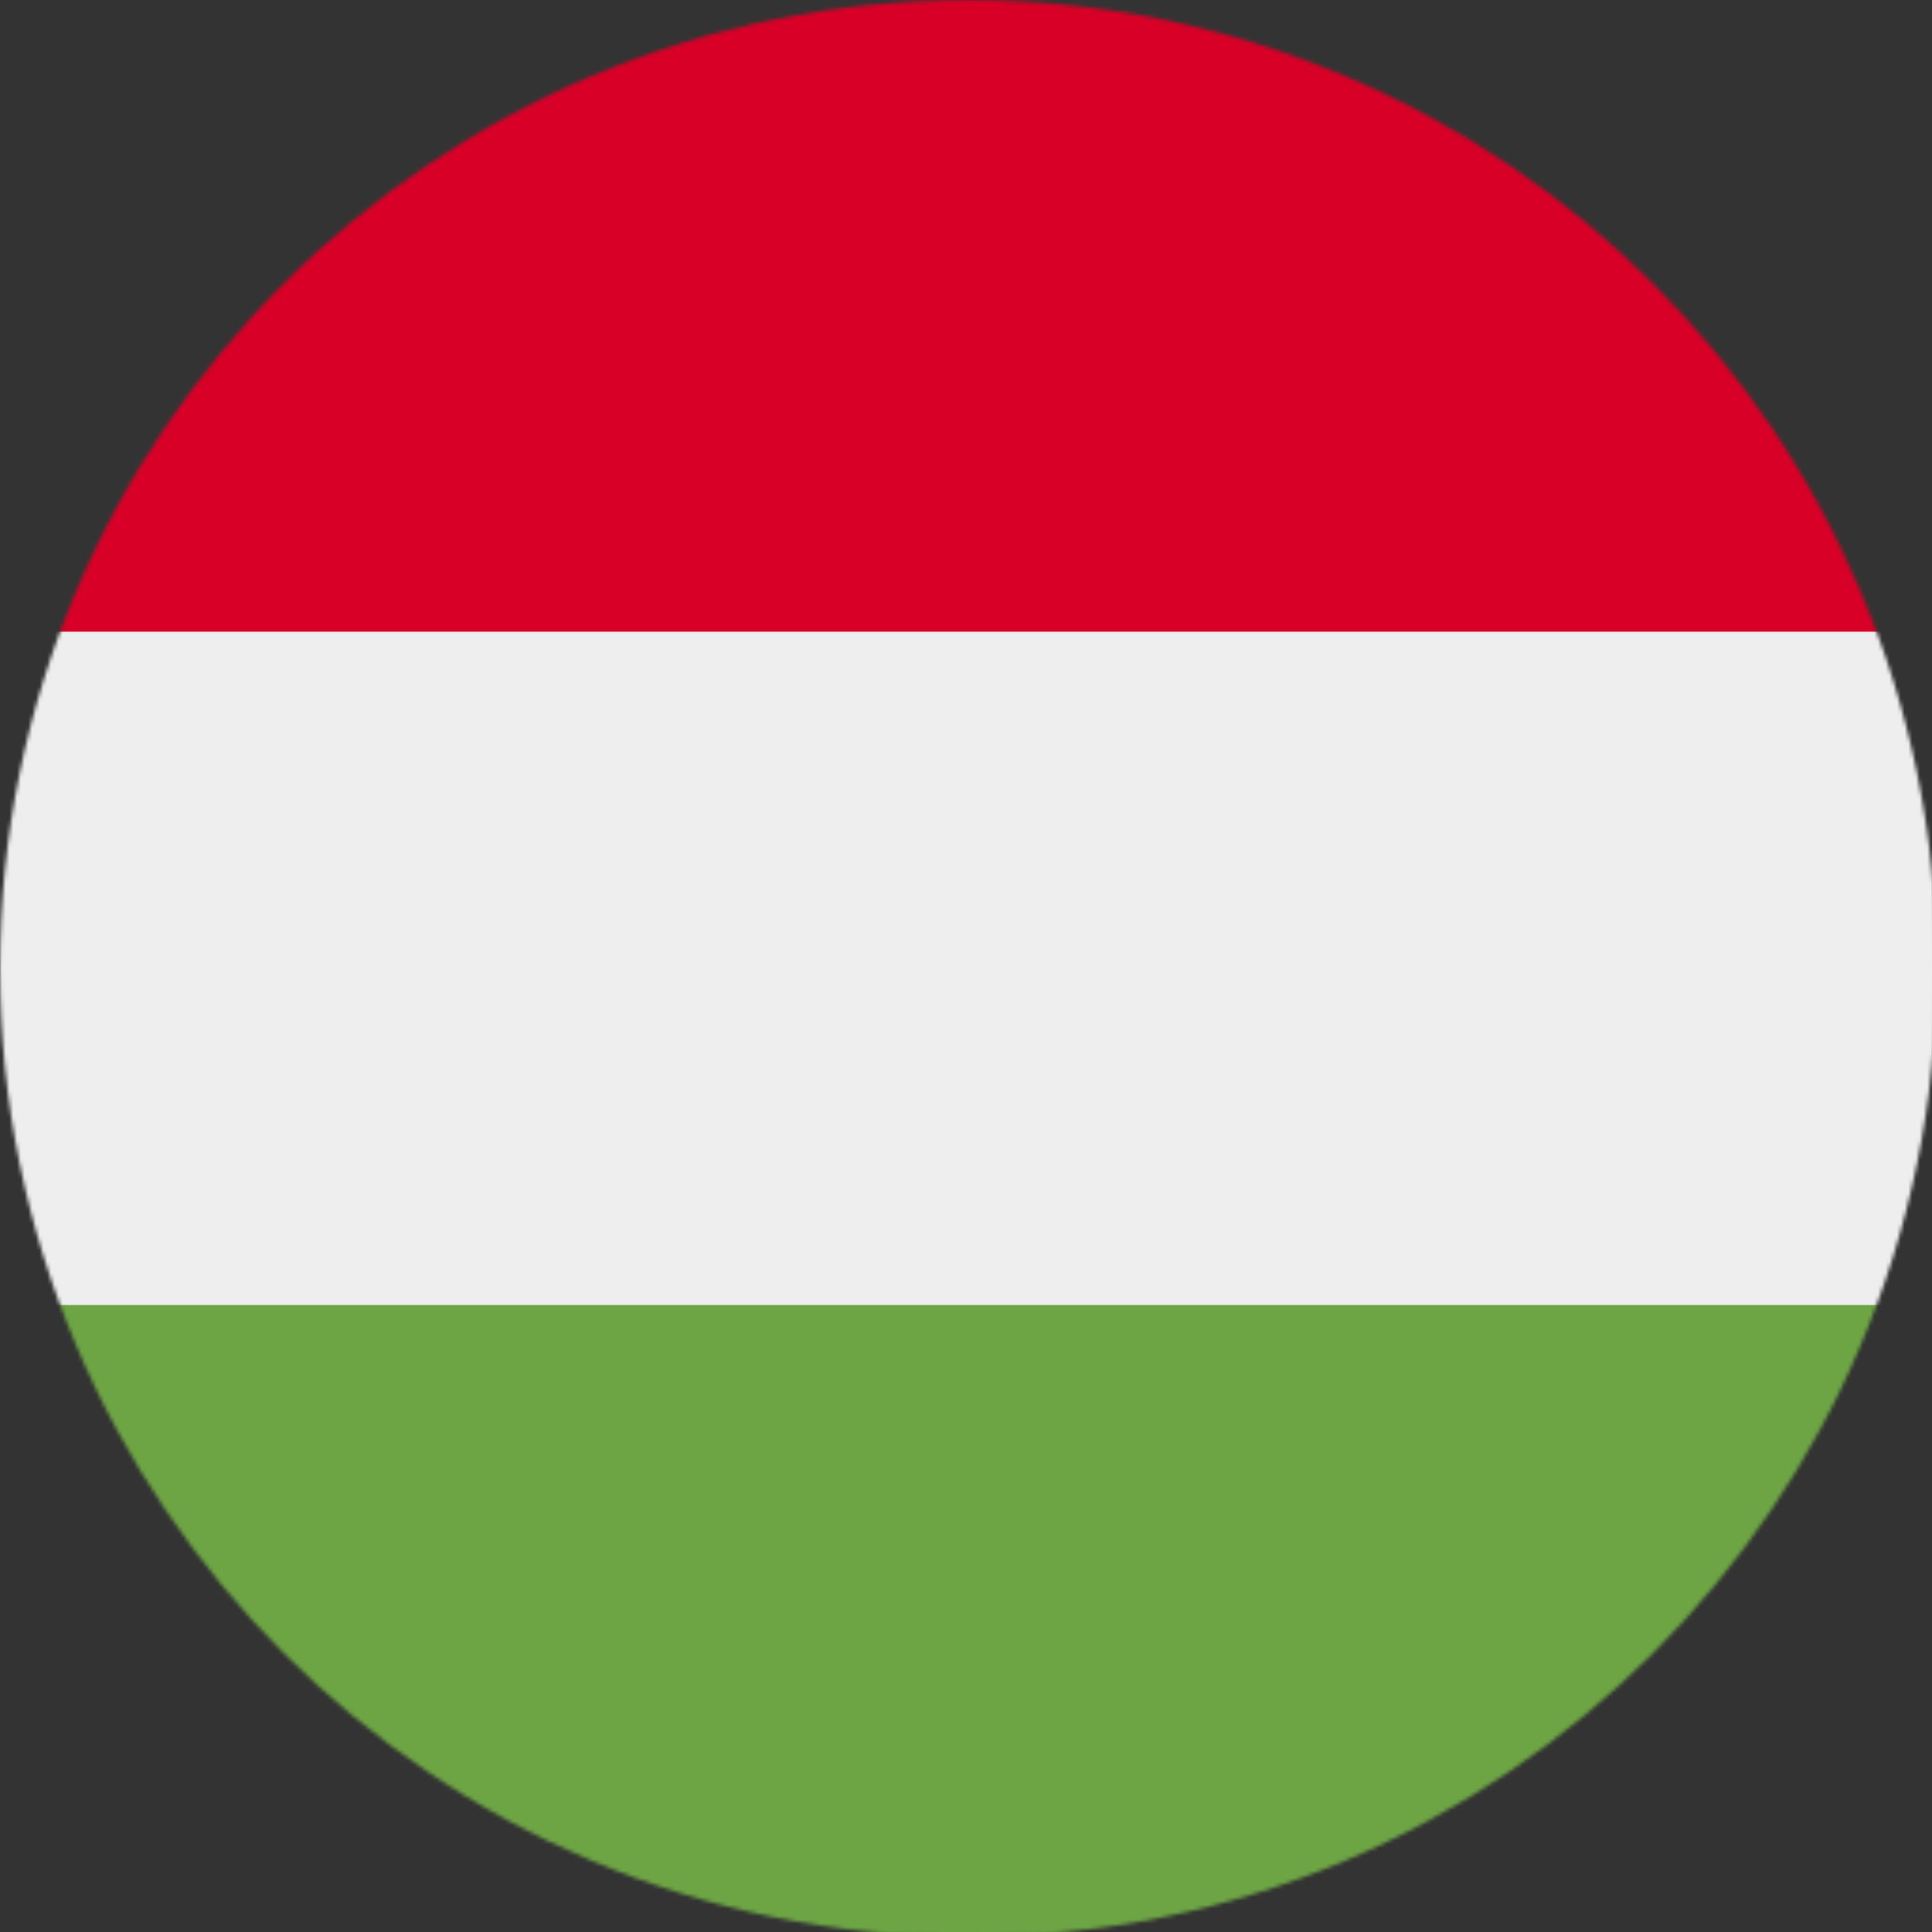 <?xml version="1.0" encoding="UTF-8" standalone="no"?>
<svg
   width="10mm"
   height="10mm"
   viewBox="0 0 37.795 37.795"
   version="1.1"
   id="svg13"
   sodipodi:docname="hu.svg"
   inkscape:version="1.2.2 (732a01da63, 2022-12-09)"
   xmlns:inkscape="http://www.inkscape.org/namespaces/inkscape"
   xmlns:sodipodi="http://sodipodi.sourceforge.net/DTD/sodipodi-0.dtd"
   xmlns="http://www.w3.org/2000/svg"
   xmlns:svg="http://www.w3.org/2000/svg">
  <rect x="0" y="0" width="37.795" height="37.795" fill="#333333" stroke="none"/>
  <defs
     id="defs17" />
  <sodipodi:namedview
     id="namedview15"
     pagecolor="#ffffff"
     bordercolor="#000000"
     borderopacity="0.25"
     inkscape:showpageshadow="2"
     inkscape:pageopacity="0.0"
     inkscape:pagecheckerboard="0"
     inkscape:deskcolor="#d1d1d1"
     showgrid="false"
     inkscape:document-units="mm"
     inkscape:zoom="19.208749"
     inkscape:cx="18.897639"
     inkscape:cy="18.897639"
     inkscape:window-width="1280"
     inkscape:window-height="971"
     inkscape:window-x="-8"
     inkscape:window-y="-8"
     inkscape:window-maximized="1"
     inkscape:current-layer="svg13" />
  <mask
     id="a">
    <circle
       cx="256"
       cy="256"
       r="256"
       fill="white"
       id="circle2" />
  </mask>
  <g
     mask="url(#a)"
     id="g11"
     transform="scale(0.074)"
     style="stroke-width:13.547">
    <path
       fill="#eee"
       d="M 0,167 253.8,147.7 512,167 V 345 L 257.1,377.3 0,345 Z"
       id="path5"
       style="stroke-width:183.512" />
    <path
       fill="#d80027"
       d="M 0,0 H 512 V 167 H 0 Z"
       id="path7"
       style="stroke-width:183.512" />
    <path
       fill="#6da544"
       d="M 0,345 H 512 V 512 H 0 Z"
       id="path9"
       style="stroke-width:183.512" />
  </g>
</svg>
